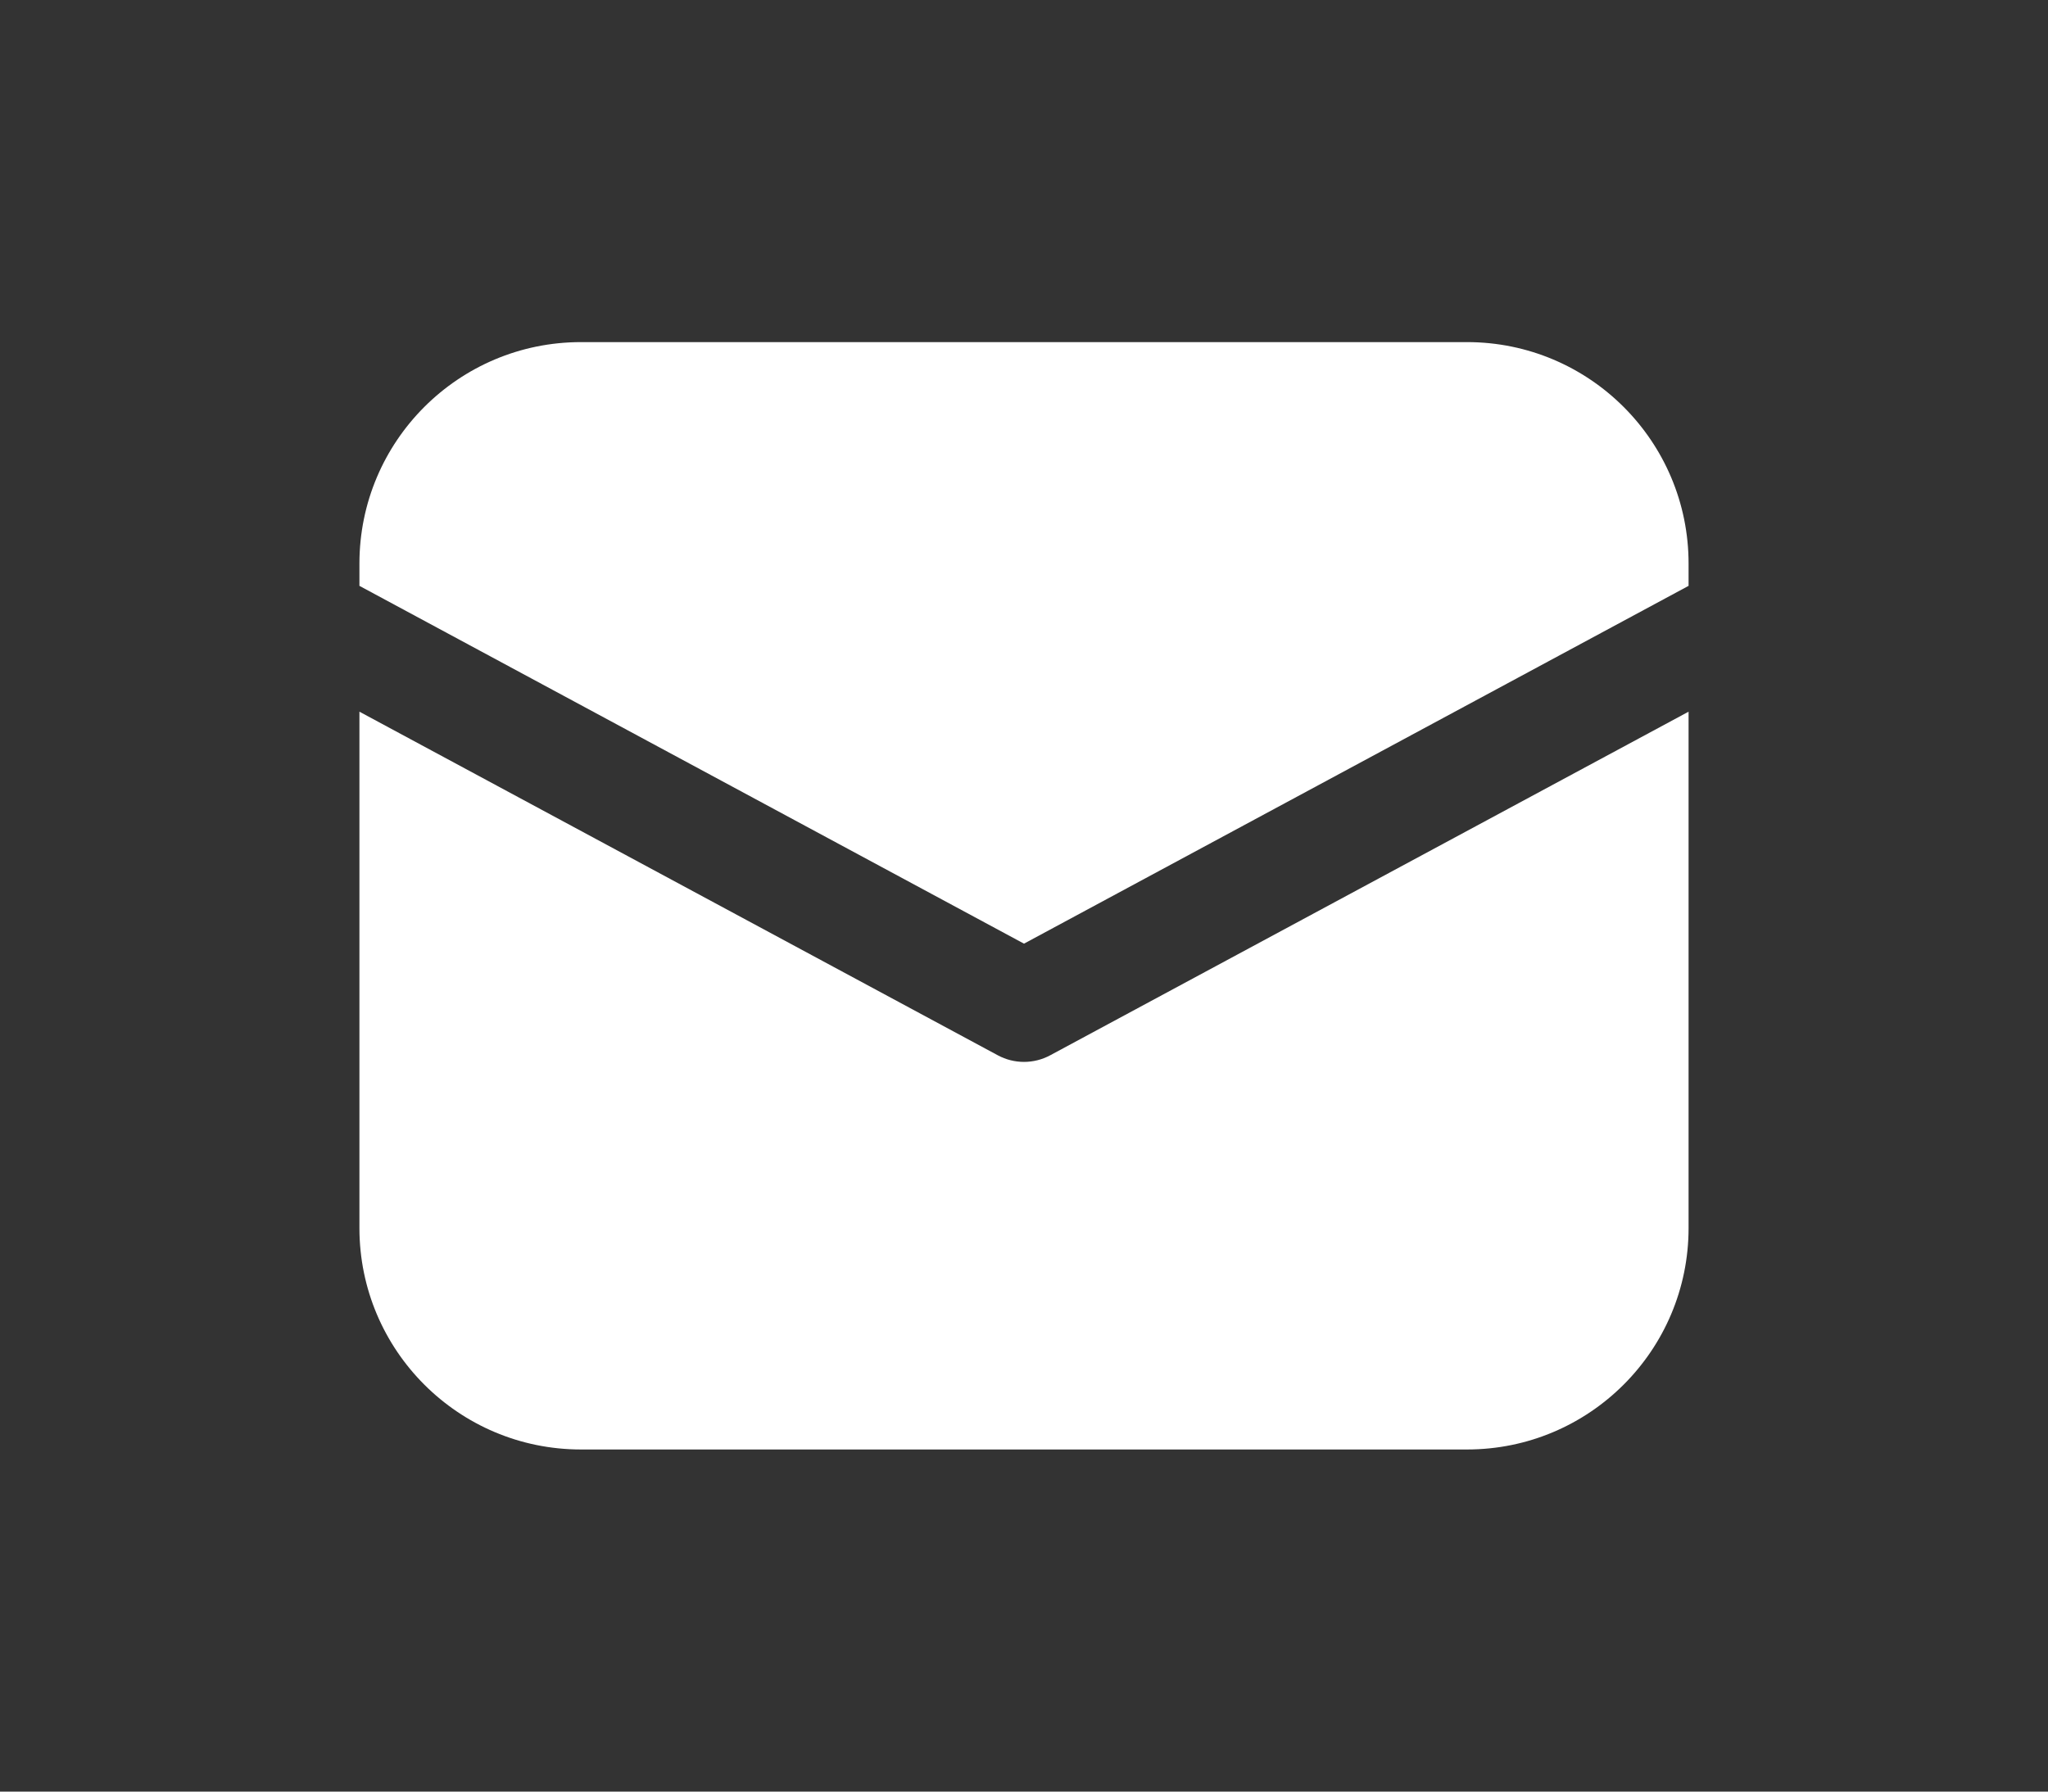 <svg width="24" height="21" viewBox="0 0 24 21" fill="none" xmlns="http://www.w3.org/2000/svg">
<rect x="0" y="0" width="24" height="21" fill="#333333" stroke="none"/>
<path d="M6.808 4.01C5.374 4.01 4.212 5.172 4.212 6.606V6.867L12 11.061L19.788 6.867V6.606C19.788 5.172 18.625 4.01 17.192 4.01H6.808Z" fill="white"/>
<path d="M19.788 8.342L12.308 12.369C12.116 12.473 11.884 12.473 11.692 12.369L4.212 8.342V14.394C4.212 15.828 5.374 16.99 6.808 16.99H17.192C18.625 16.99 19.788 15.828 19.788 14.394V8.342Z" fill="white"/>
</svg>
